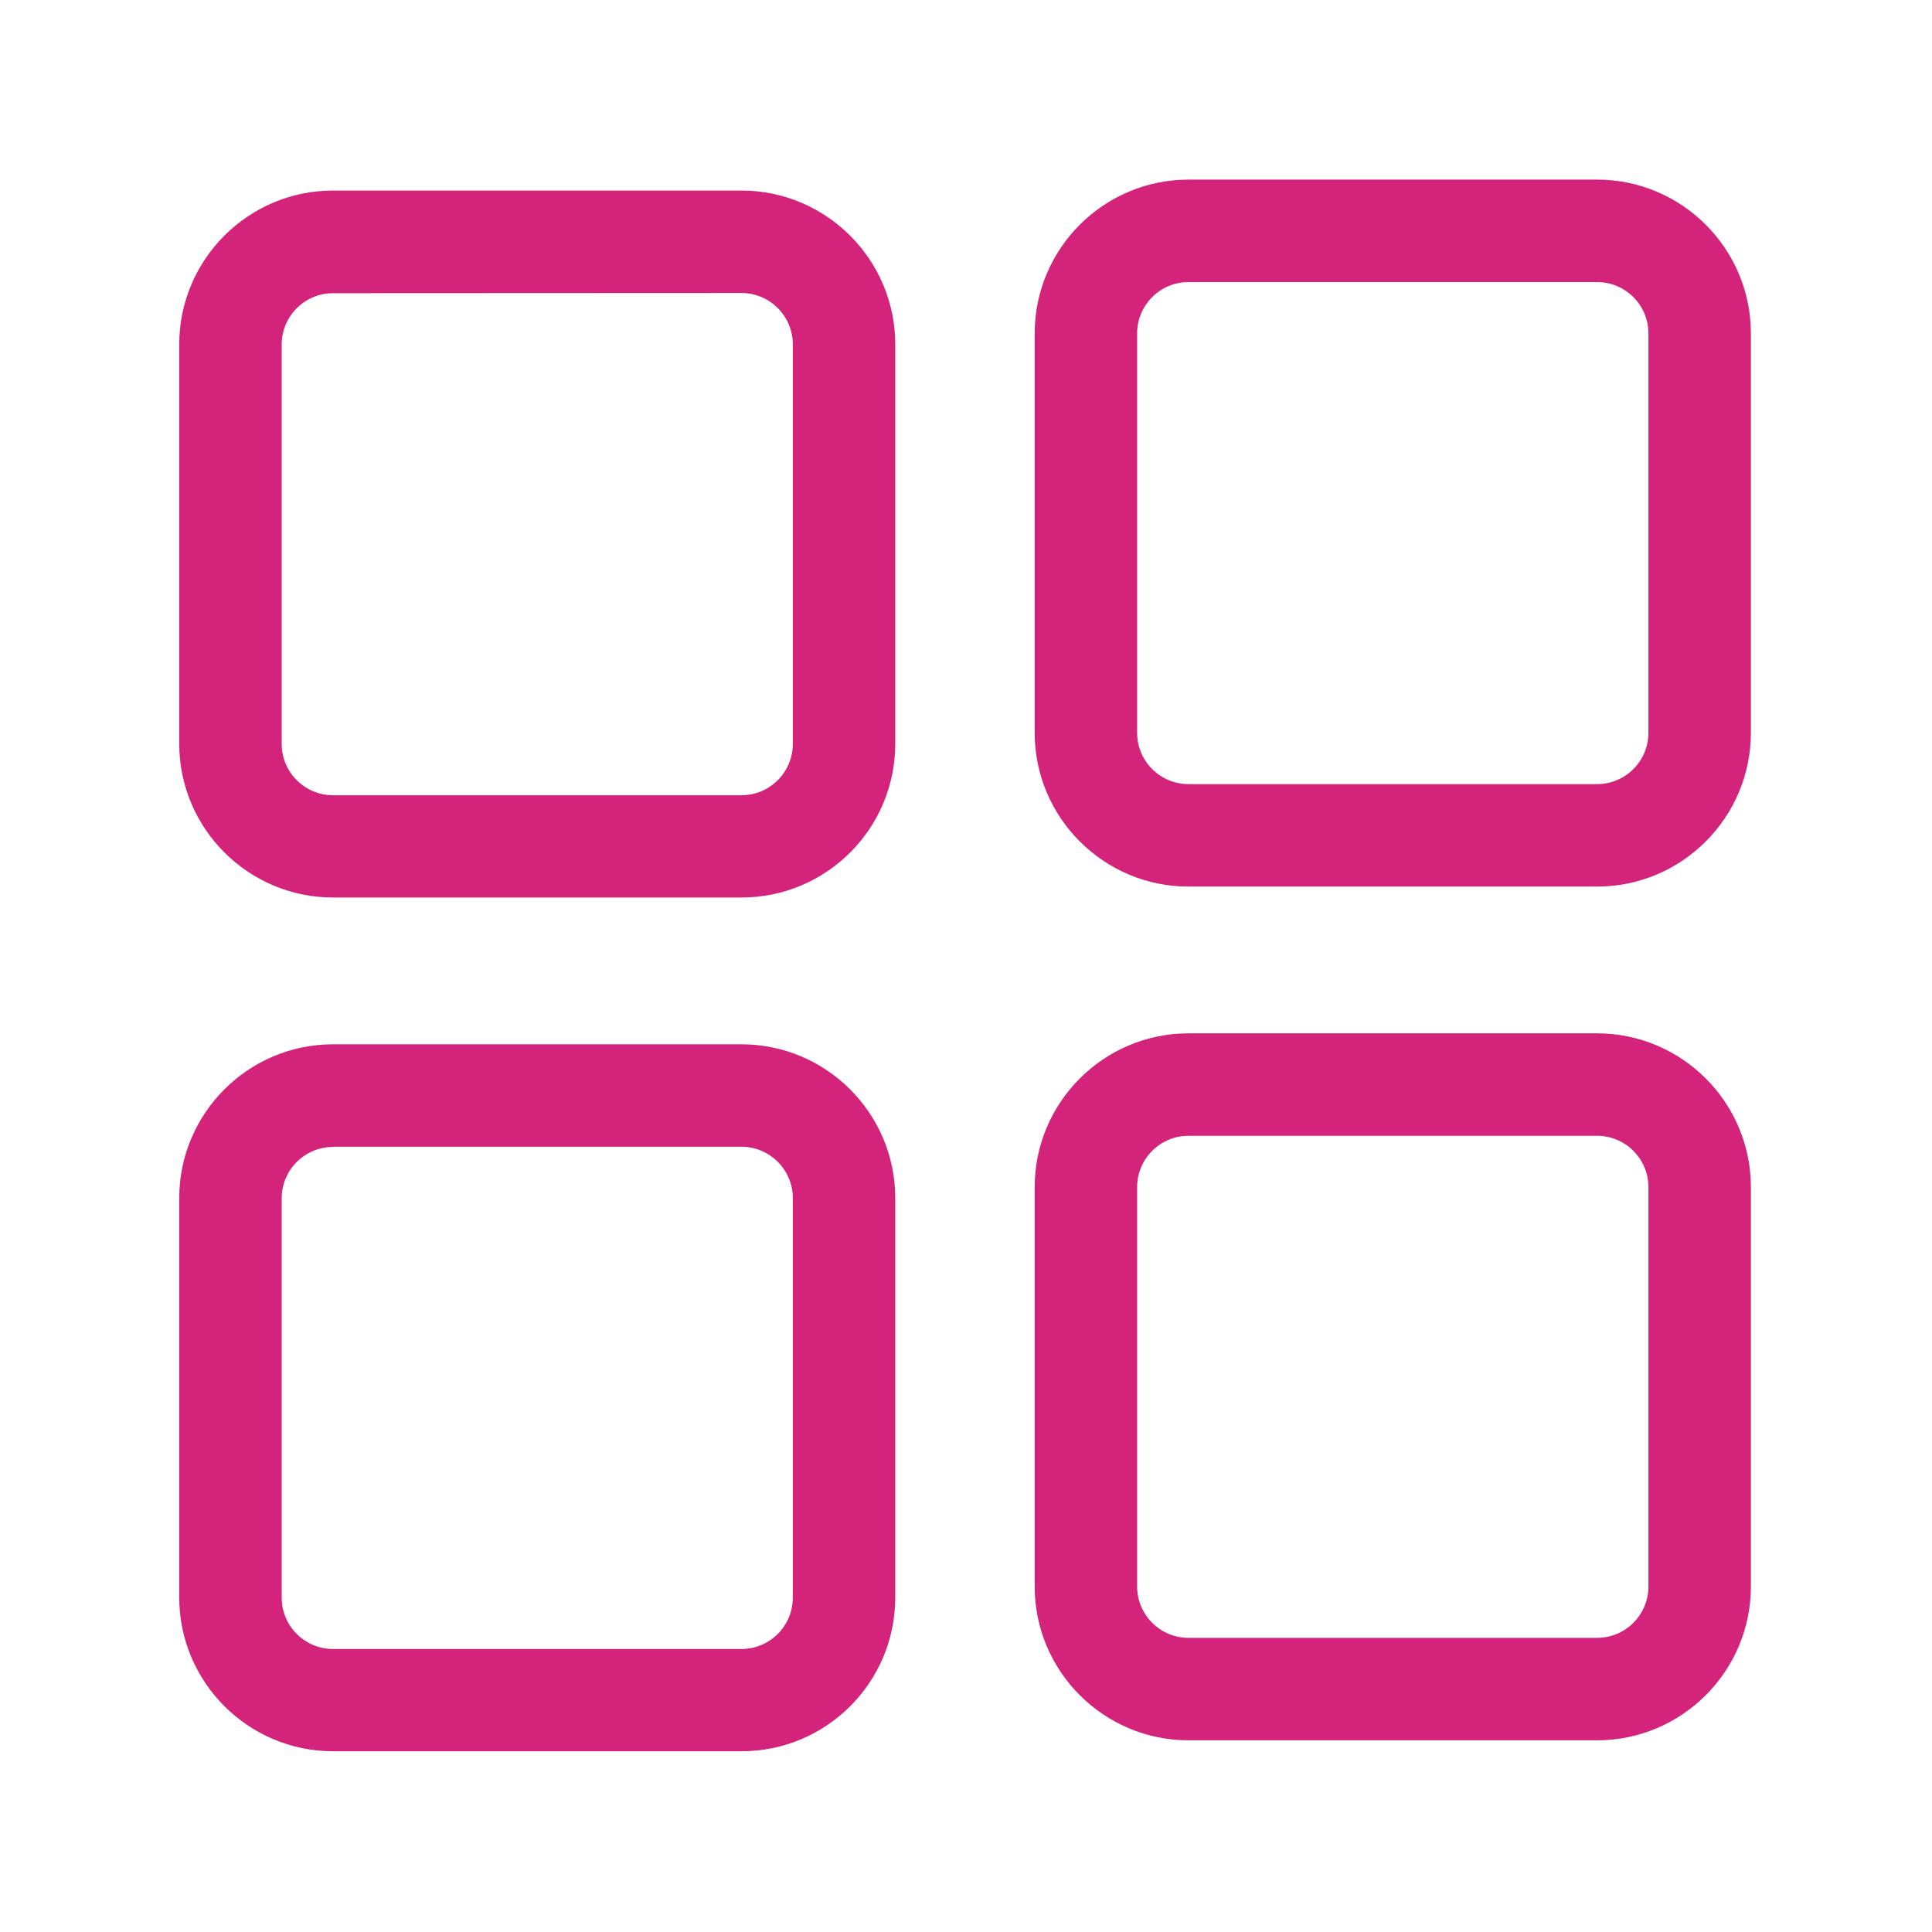 <?xml version="1.0" standalone="no"?><!DOCTYPE svg PUBLIC "-//W3C//DTD SVG 1.1//EN" "http://www.w3.org/Graphics/SVG/1.1/DTD/svg11.dtd"><svg class="icon" width="200px" height="200.00px" viewBox="0 0 1024 1024" version="1.1" xmlns="http://www.w3.org/2000/svg"><path fill="#d4237a" d="M393 475.7H176.5c-44.9 0-81.5-36.6-81.5-81.5V182.5c0-44.9 36.6-81.5 81.5-81.5H393c44.9 0 81.5 36.6 81.5 81.5v211.7c0 45-36.5 81.5-81.5 81.5zM176.5 155.4c-15 0-27.2 12.2-27.2 27.2v211.7c0 15 12.2 27.2 27.2 27.2H393c15 0 27.2-12.2 27.2-27.2V182.5c0-15-12.2-27.2-27.2-27.2l-216.5 0.1zM846.5 469.9H629.9c-44.9 0-81.5-36.6-81.5-81.5V176.7c0-44.9 36.6-81.5 81.5-81.5h216.6c44.9 0 81.5 36.6 81.5 81.5v211.7c0 44.9-36.6 81.5-81.5 81.5zM629.9 149.5c-15 0-27.2 12.2-27.2 27.2v211.7c0 15 12.2 27.2 27.2 27.2h216.6c15 0 27.2-12.2 27.2-27.2V176.7c0-15-12.2-27.2-27.2-27.2H629.9zM393 928.2H176.5c-44.9 0-81.5-36.6-81.5-81.5V635c0-44.9 36.6-81.5 81.5-81.5H393c44.9 0 81.5 36.6 81.5 81.5v211.7c0 45-36.5 81.5-81.5 81.5zM176.5 607.9c-15 0-27.2 12.2-27.2 27.2v211.7c0 15 12.2 27.2 27.2 27.2H393c15 0 27.2-12.2 27.2-27.2V635c0-15-12.2-27.2-27.2-27.2H176.5v0.1zM846.5 922.4H629.9c-44.9 0-81.5-36.6-81.5-81.5V629.2c0-44.9 36.6-81.5 81.5-81.5h216.6c44.9 0 81.5 36.6 81.5 81.5v211.7c0 44.9-36.6 81.5-81.5 81.5zM629.9 602c-15 0-27.2 12.2-27.2 27.2v211.7c0 15 12.2 27.2 27.2 27.2h216.6c15 0 27.2-12.2 27.2-27.2V629.2c0-15-12.2-27.2-27.2-27.2H629.9z"  /></svg>